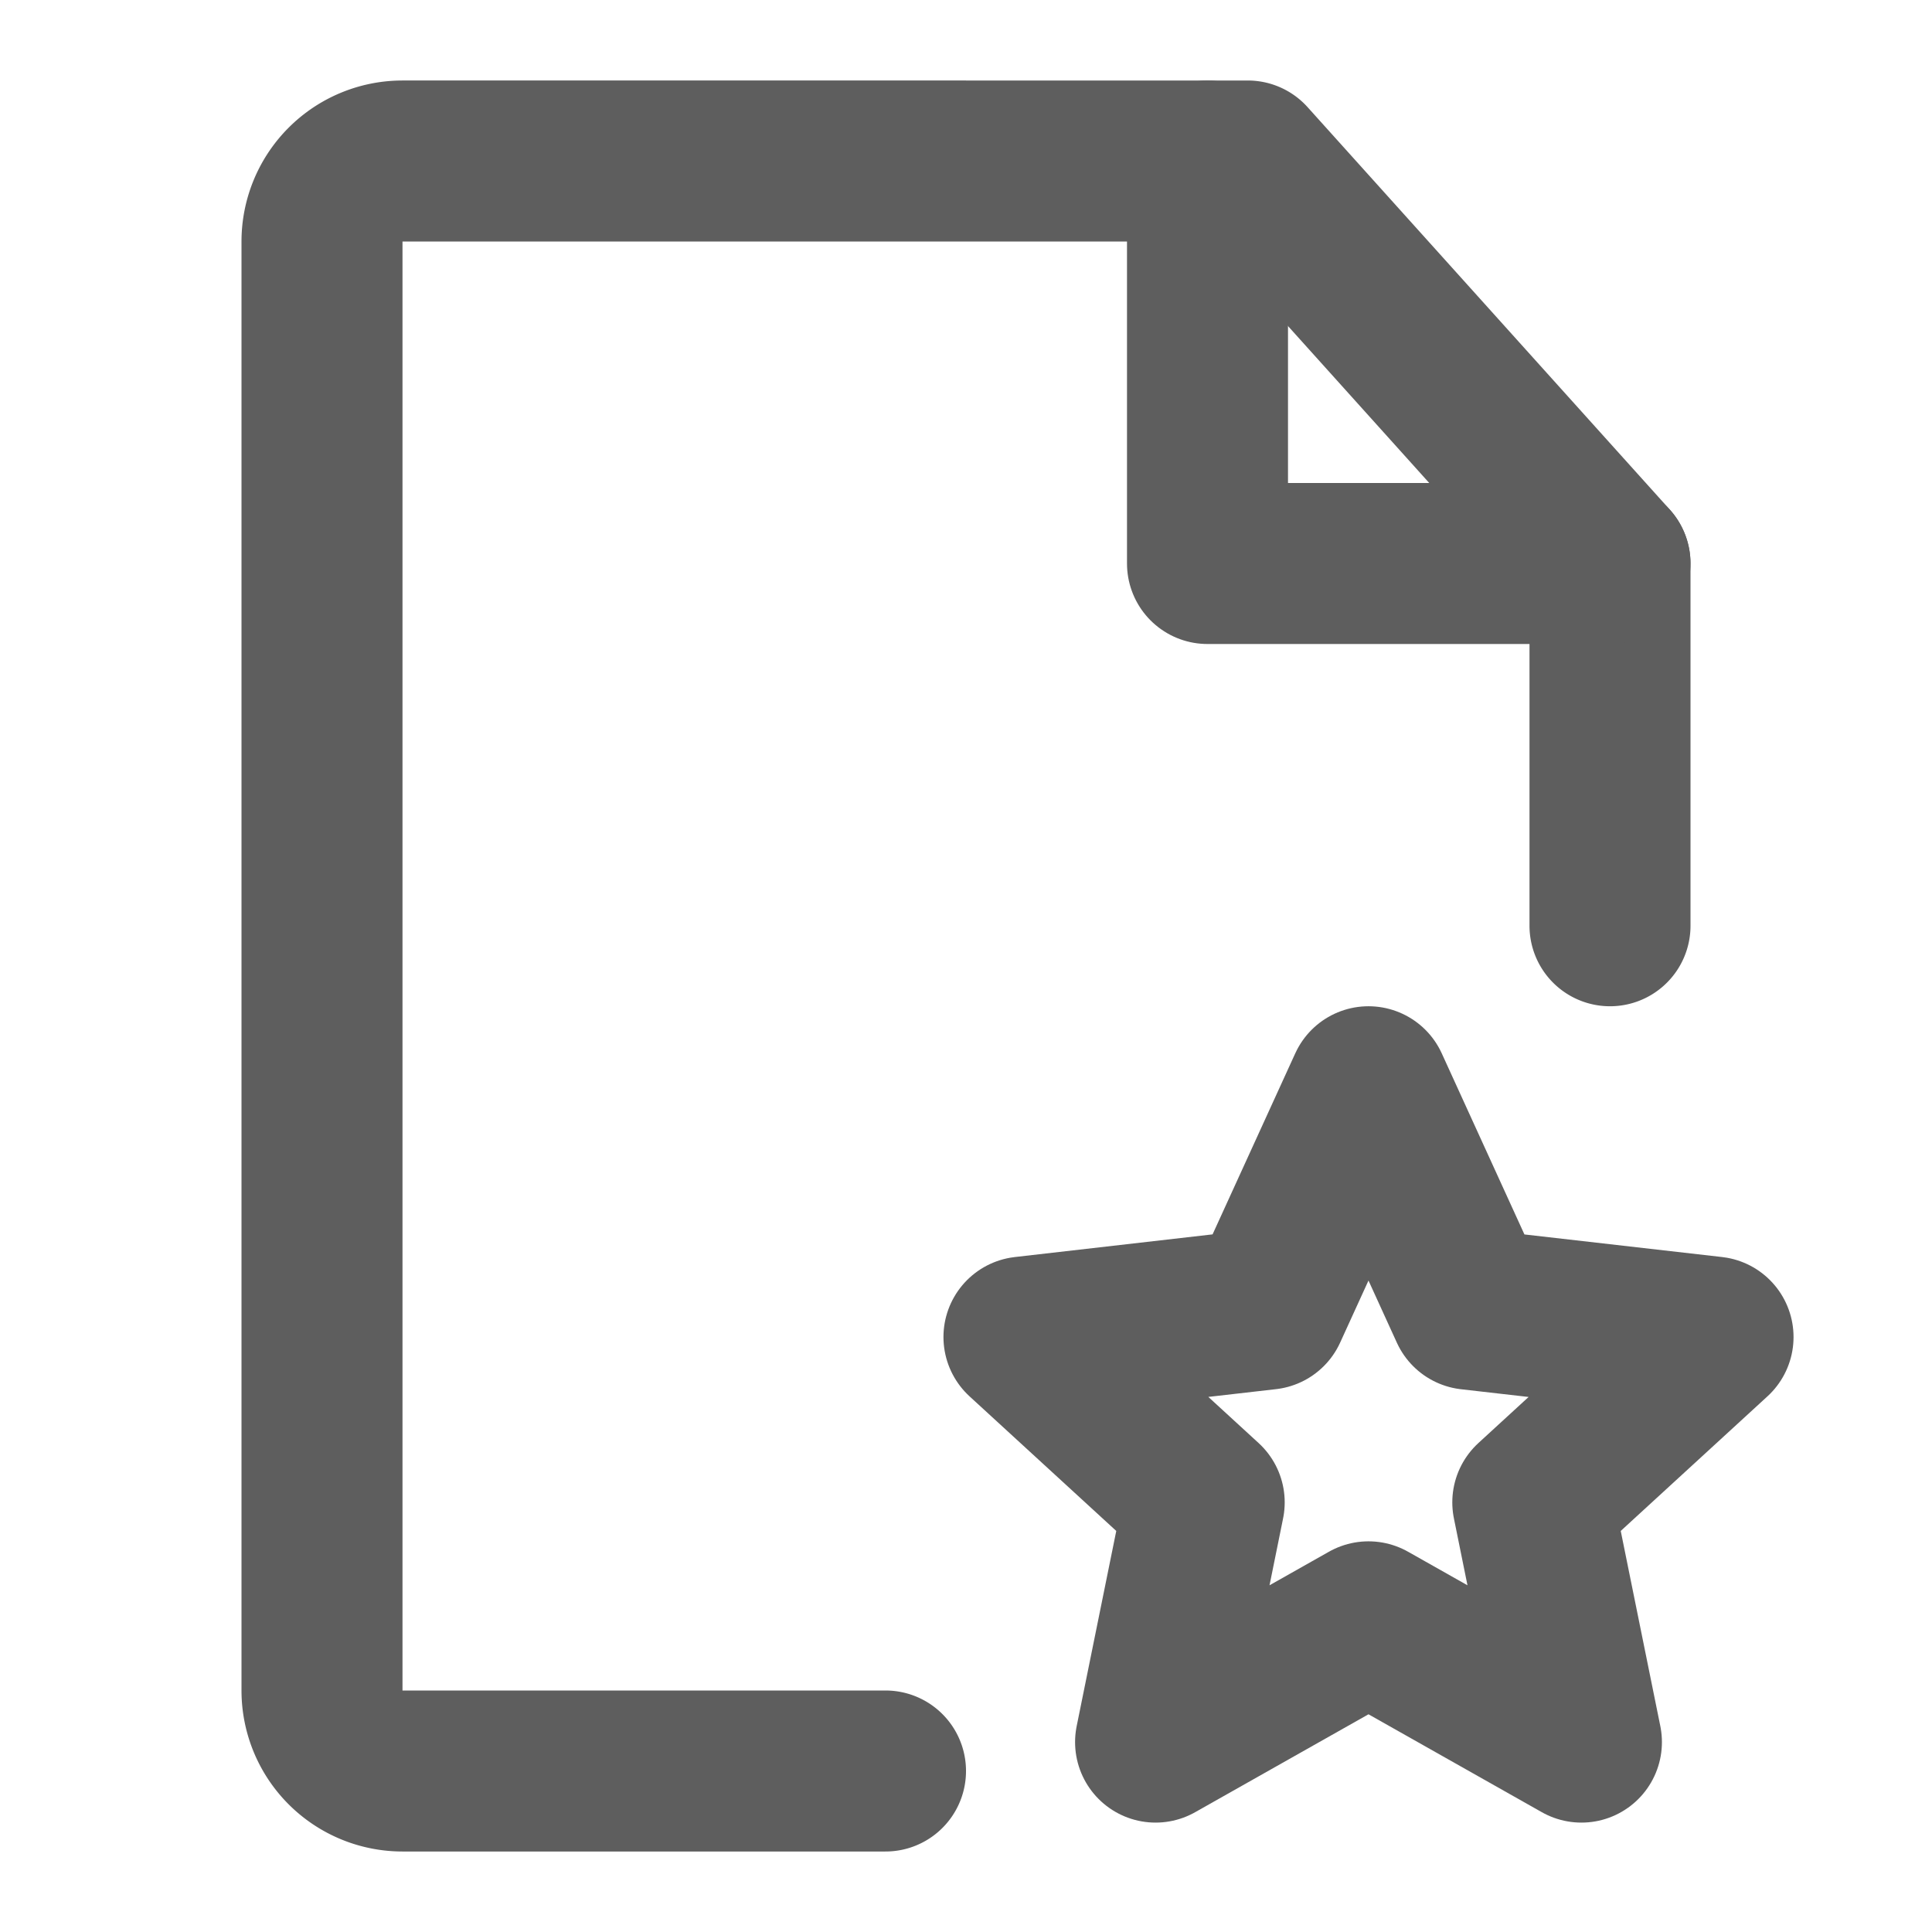 <svg width="80" height="80" fill="none" stroke="#5e5e5e" stroke-linecap="round" stroke-linejoin="round" stroke-width="2" viewBox="0 0 24 24" xmlns="http://www.w3.org/2000/svg">
  <path d="M20 11.5V7l-4.5-5H5a1 1 0 0 0-1 1v18a1 1 0 0 0 1 1h6"></path>
  <path d="m17 13.5 1.262 2.764 3.018.345-2.239 2.054.604 2.978L17 20.147l-2.645 1.494.604-2.978-2.239-2.054 3.018-.346L17 13.5Z"></path>
  <path d="M15 2v5h5"></path>
</svg>
